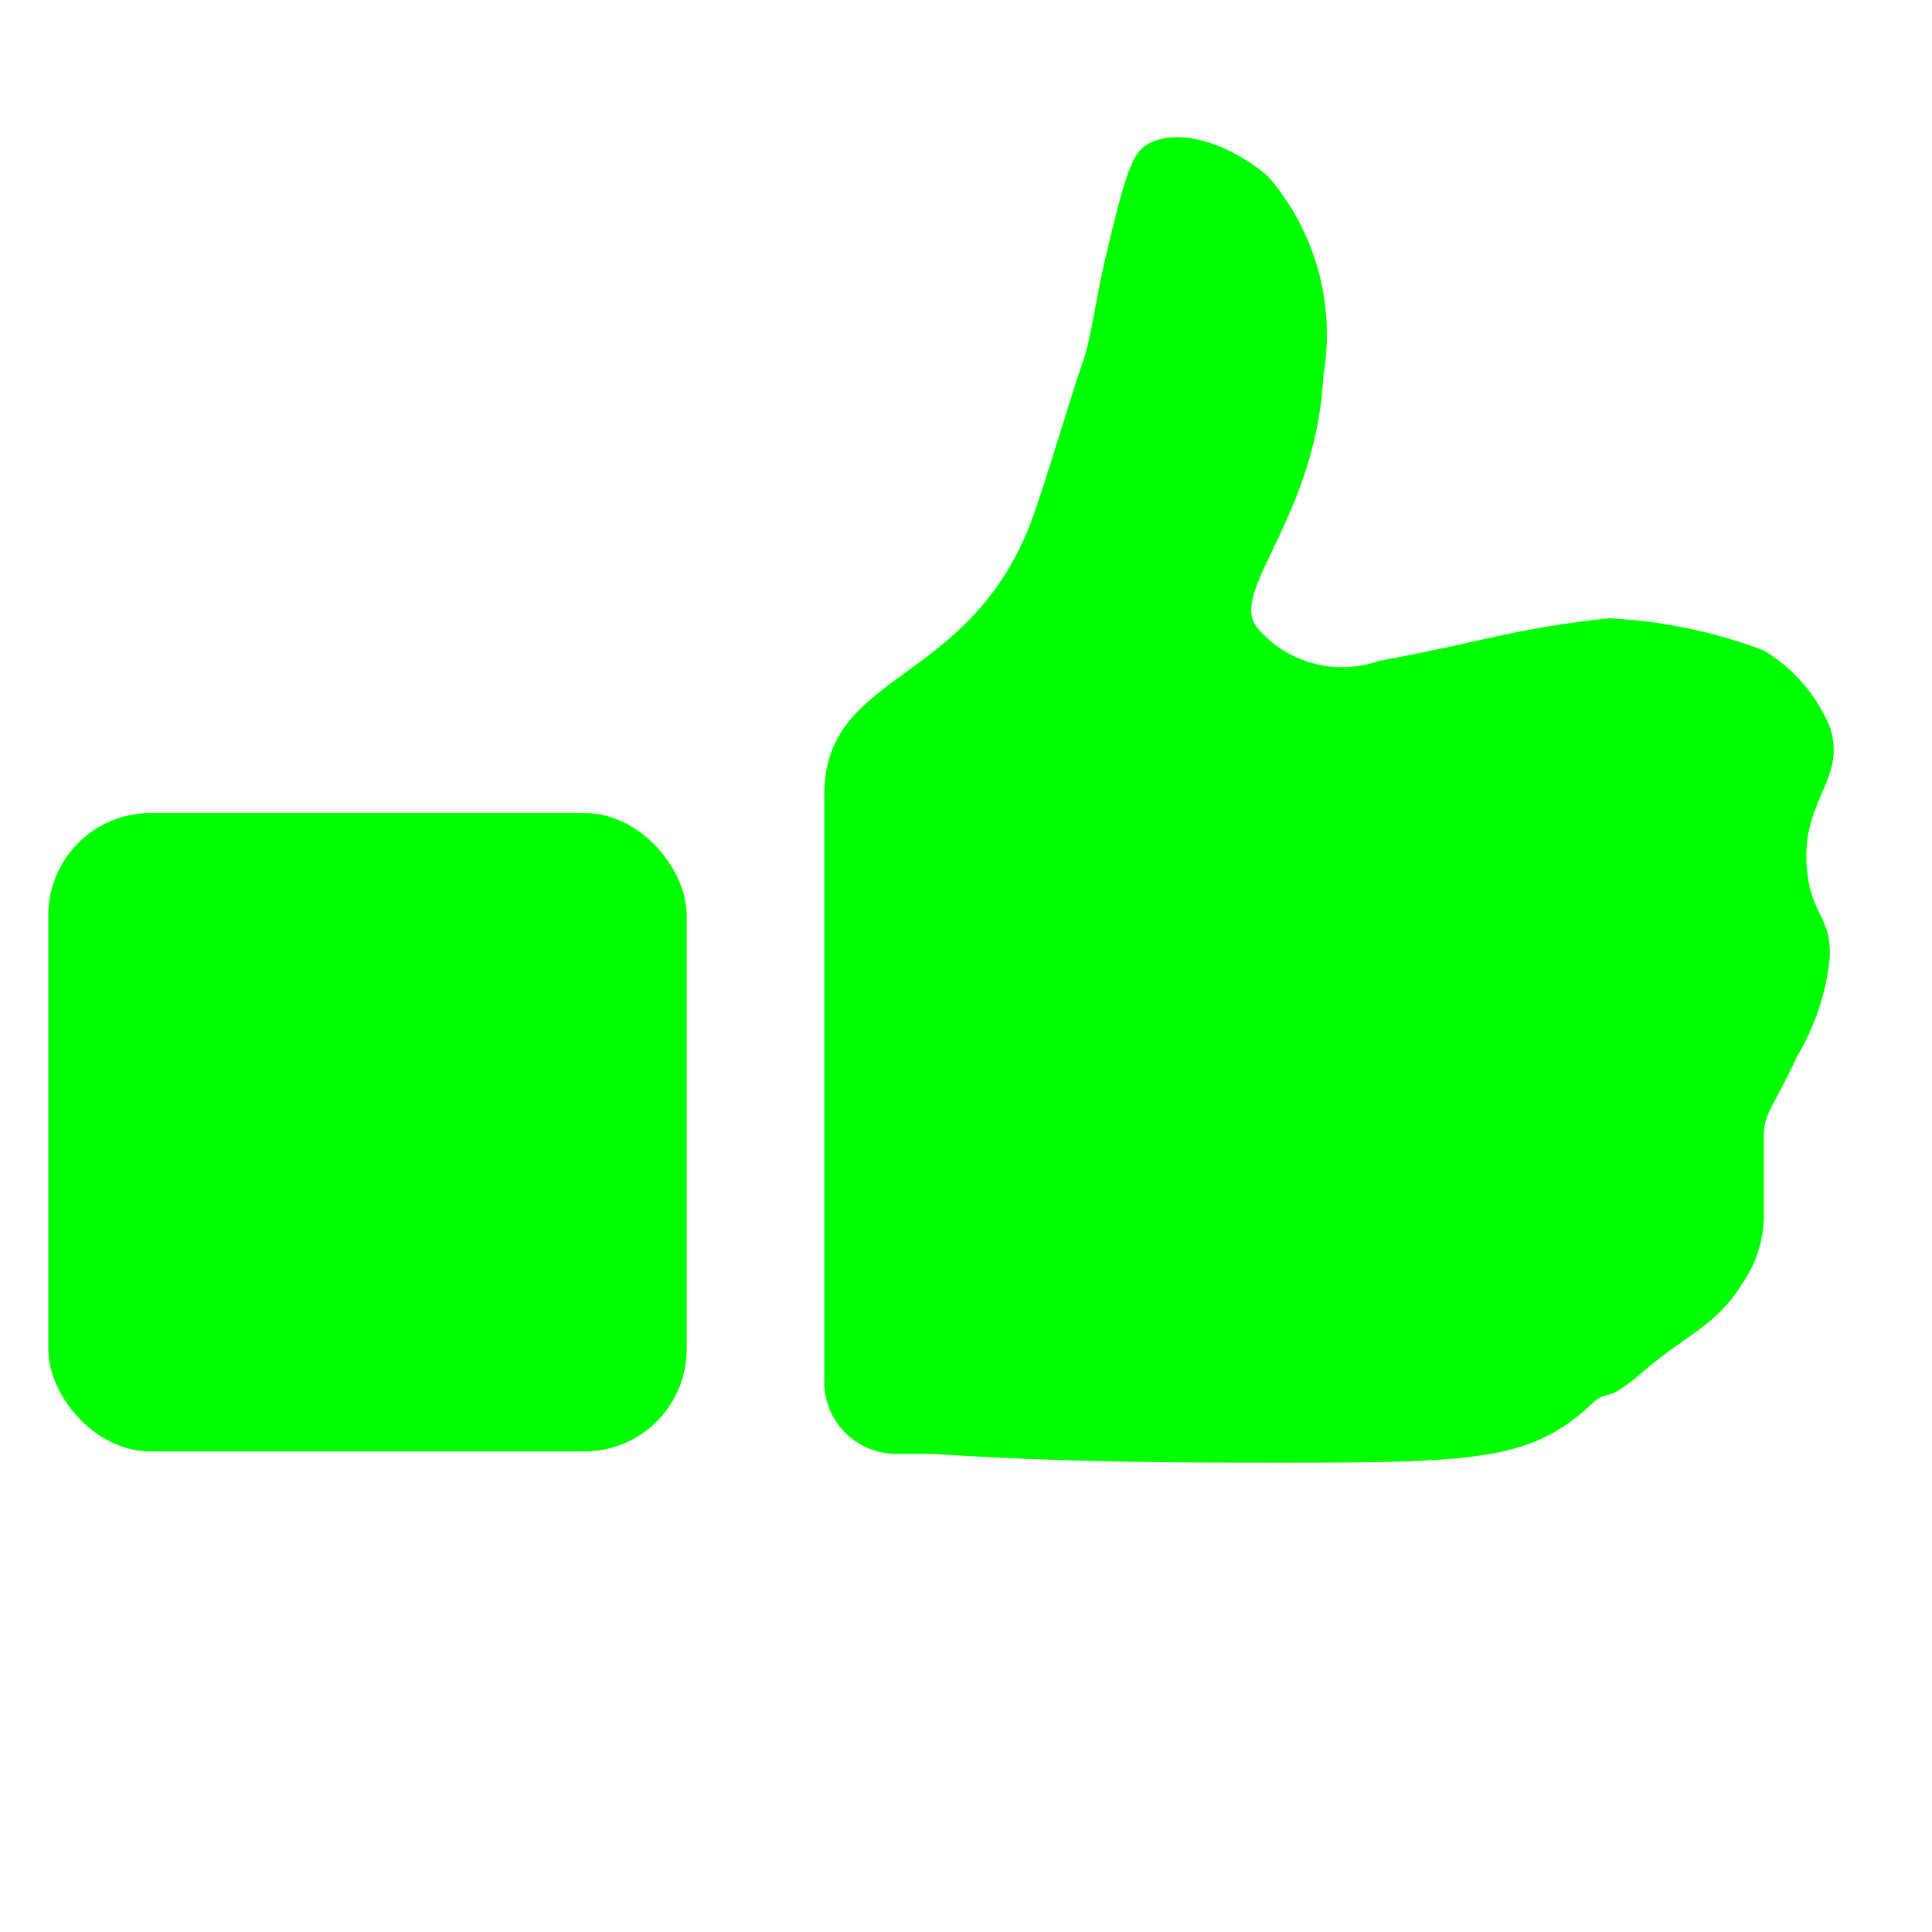 <svg id="Layer_1" data-name="Layer 1" xmlns="http://www.w3.org/2000/svg" viewBox="0 0 24 24"><defs><style>.cls-1{fill:lime;}</style></defs><title>icon</title><rect class="cls-1" x="0.6" y="10.1" width="7.93" height="7.93" rx="1.27"/><path class="cls-1" d="M19.73,17.48c-.72.65-1.4.69-3.75.69-1.25,0-2.73,0-4.4-.11l-.46,0a.89.89,0,0,1-.88-.87V17c0-.84,0-5.33,0-7.13,0-1.53,1.76-1.34,2.55-3.34.18-.47.54-1.7.65-2s.16-.74.27-1.23c.28-1.2.36-1.4.55-1.51.43-.24,1.11.06,1.5.41a3,3,0,0,1,.68,2.46c-.09,1.78-1.19,2.69-.82,3.14a1.38,1.38,0,0,0,1.51.41c1.31-.24,1.61-.39,2.85-.53a6.34,6.34,0,0,1,1.93.4,2,2,0,0,1,.82.95c.22.66-.38.92-.28,1.8.06.55.3.56.28,1.07a3,3,0,0,1-.41,1.23c-.3.65-.41.69-.41,1s0,.52,0,1a1.48,1.48,0,0,1-.27.82c-.32.52-.71.64-1.23,1.09S20,17.21,19.73,17.48Z"/></svg>